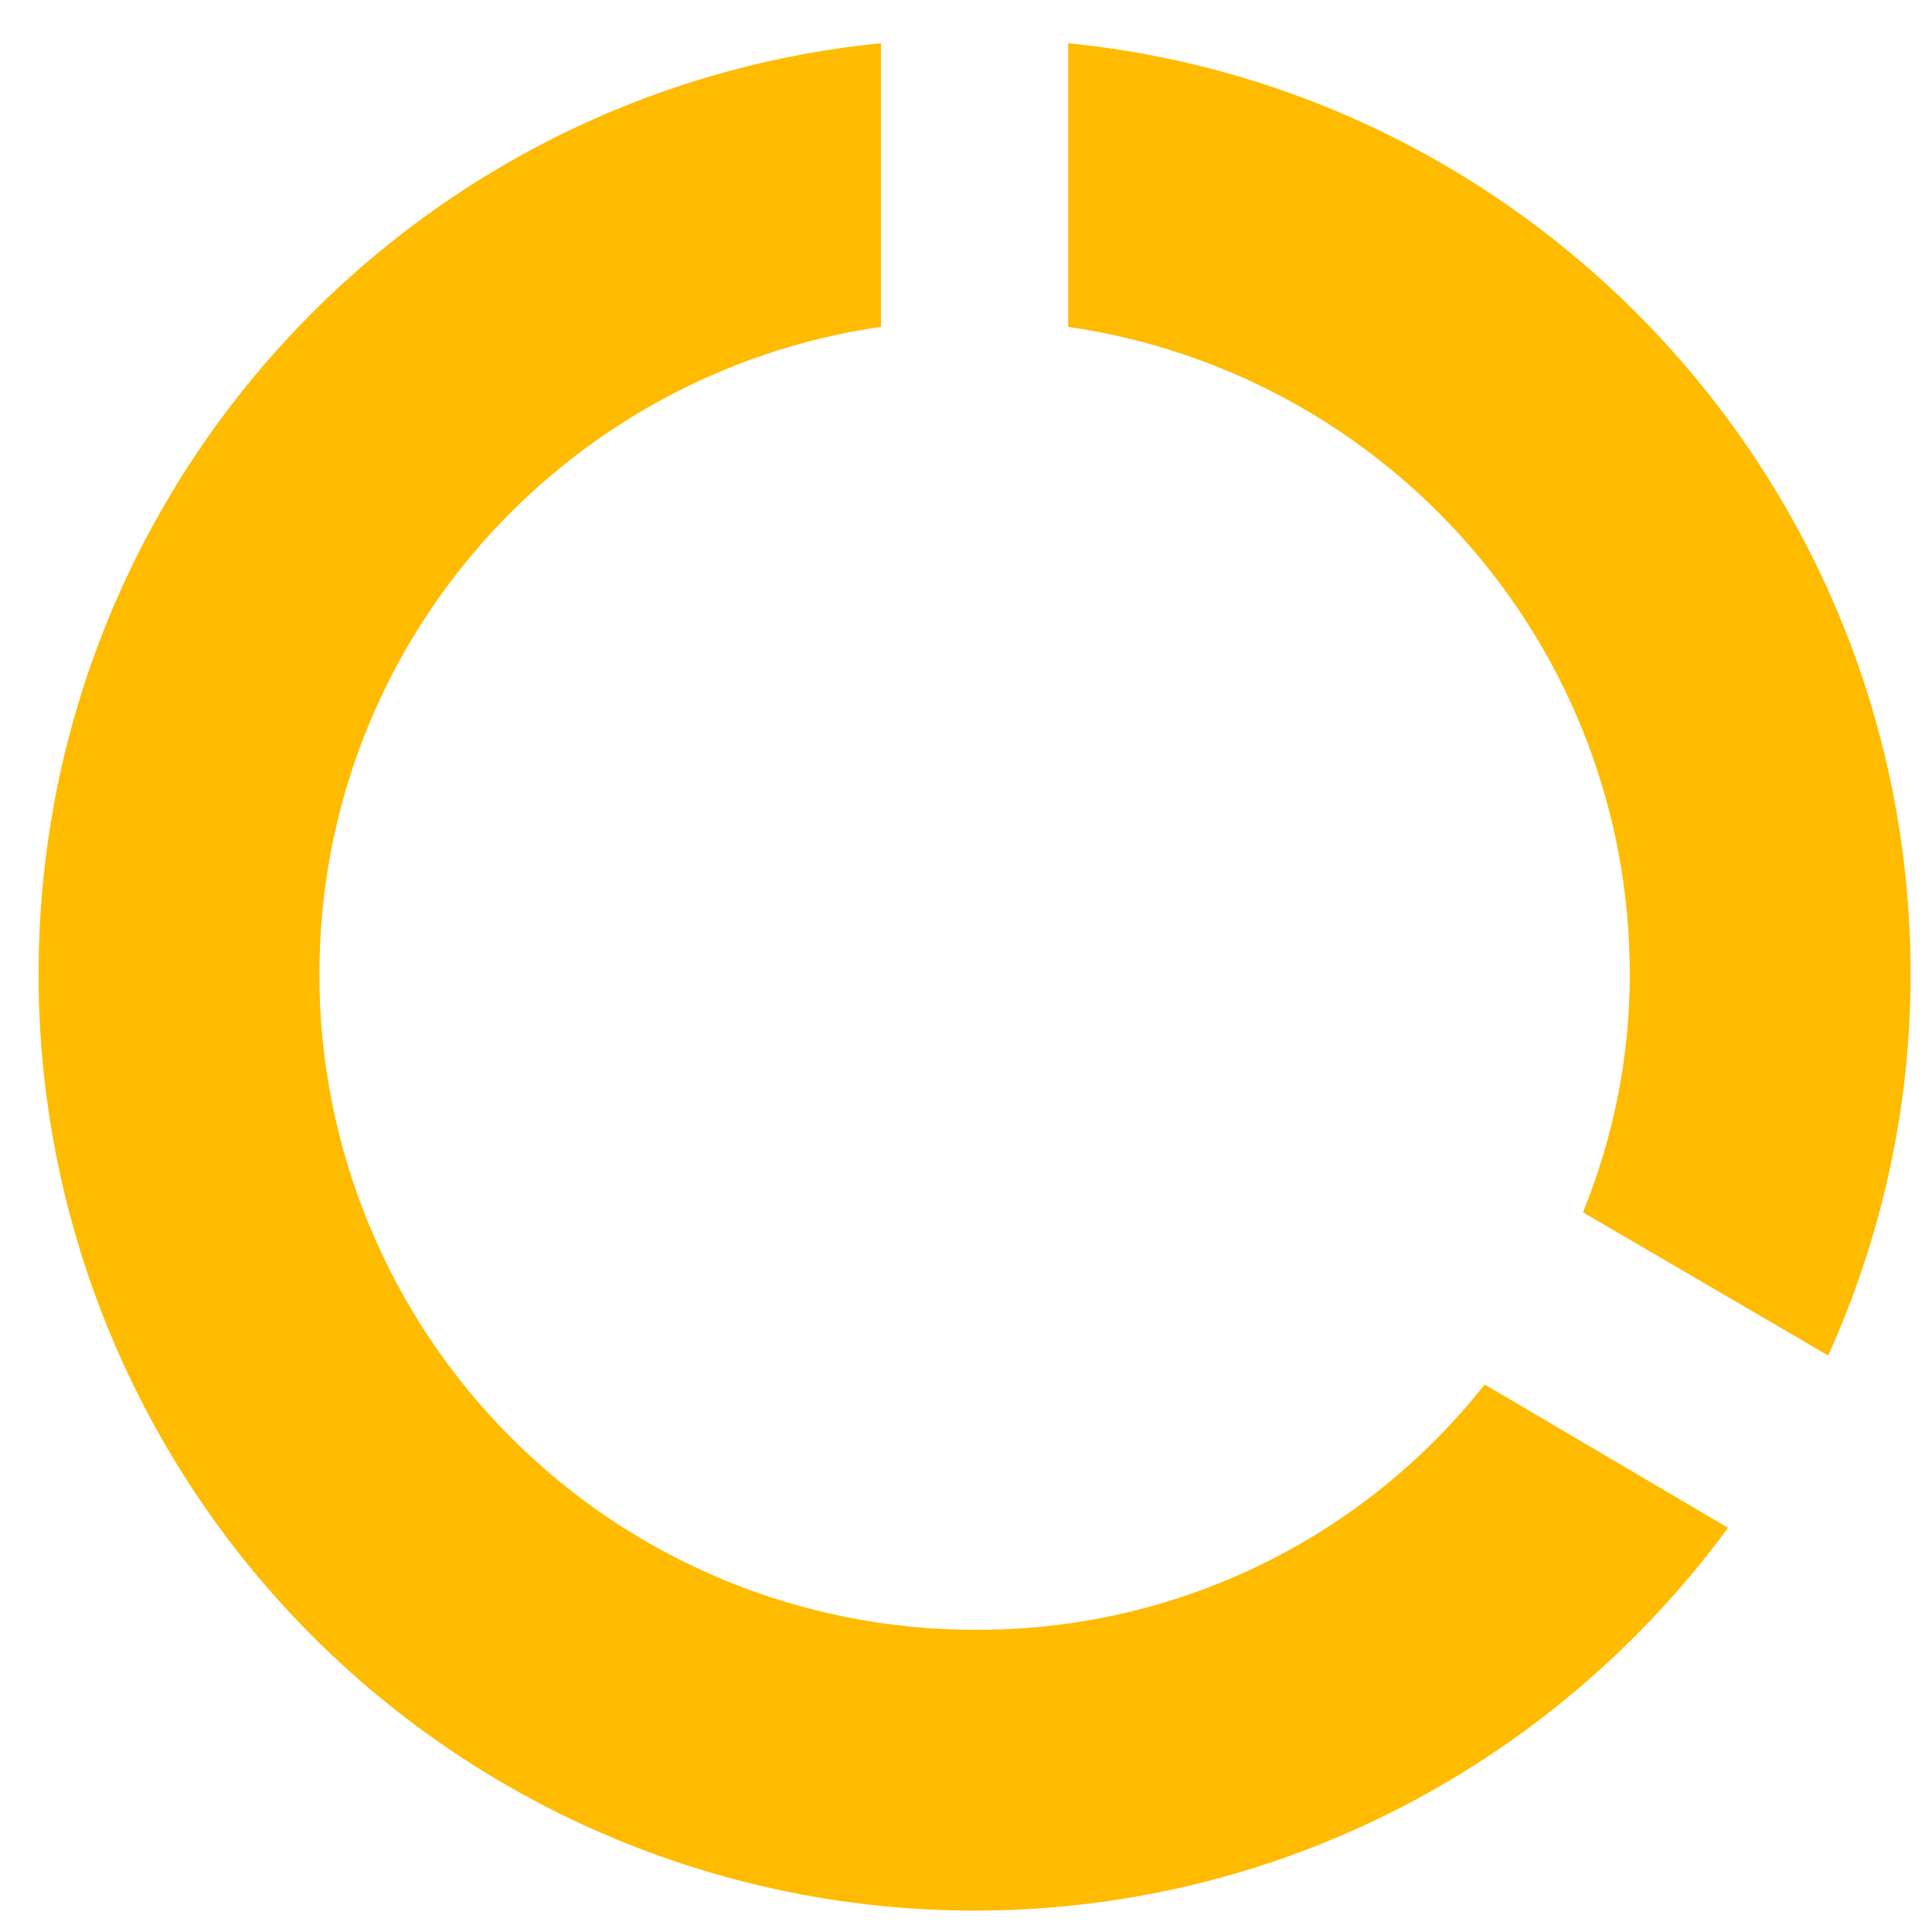 <svg width="26" height="26" viewBox="0 0 26 26" fill="none" xmlns="http://www.w3.org/2000/svg">
<path d="M14.375 0.582V4.399C18.645 5.016 21.933 8.669 21.933 13.115C21.933 14.249 21.706 15.32 21.303 16.315L24.603 18.242C25.308 16.68 25.712 14.942 25.712 13.115C25.712 6.59 20.736 1.212 14.375 0.582ZM13.115 21.933C10.777 21.933 8.534 21.004 6.88 19.35C5.227 17.697 4.298 15.454 4.298 13.115C4.298 8.669 7.586 5.016 11.856 4.399V0.582C5.482 1.212 0.519 6.578 0.519 13.115C0.519 16.456 1.846 19.66 4.208 22.022C5.378 23.192 6.767 24.12 8.295 24.753C9.823 25.386 11.461 25.712 13.115 25.712C17.272 25.712 20.963 23.683 23.255 20.56L19.98 18.632C19.162 19.668 18.119 20.504 16.929 21.076C15.739 21.648 14.435 21.941 13.115 21.933Z" fill="#FFBB00"/>
</svg>
